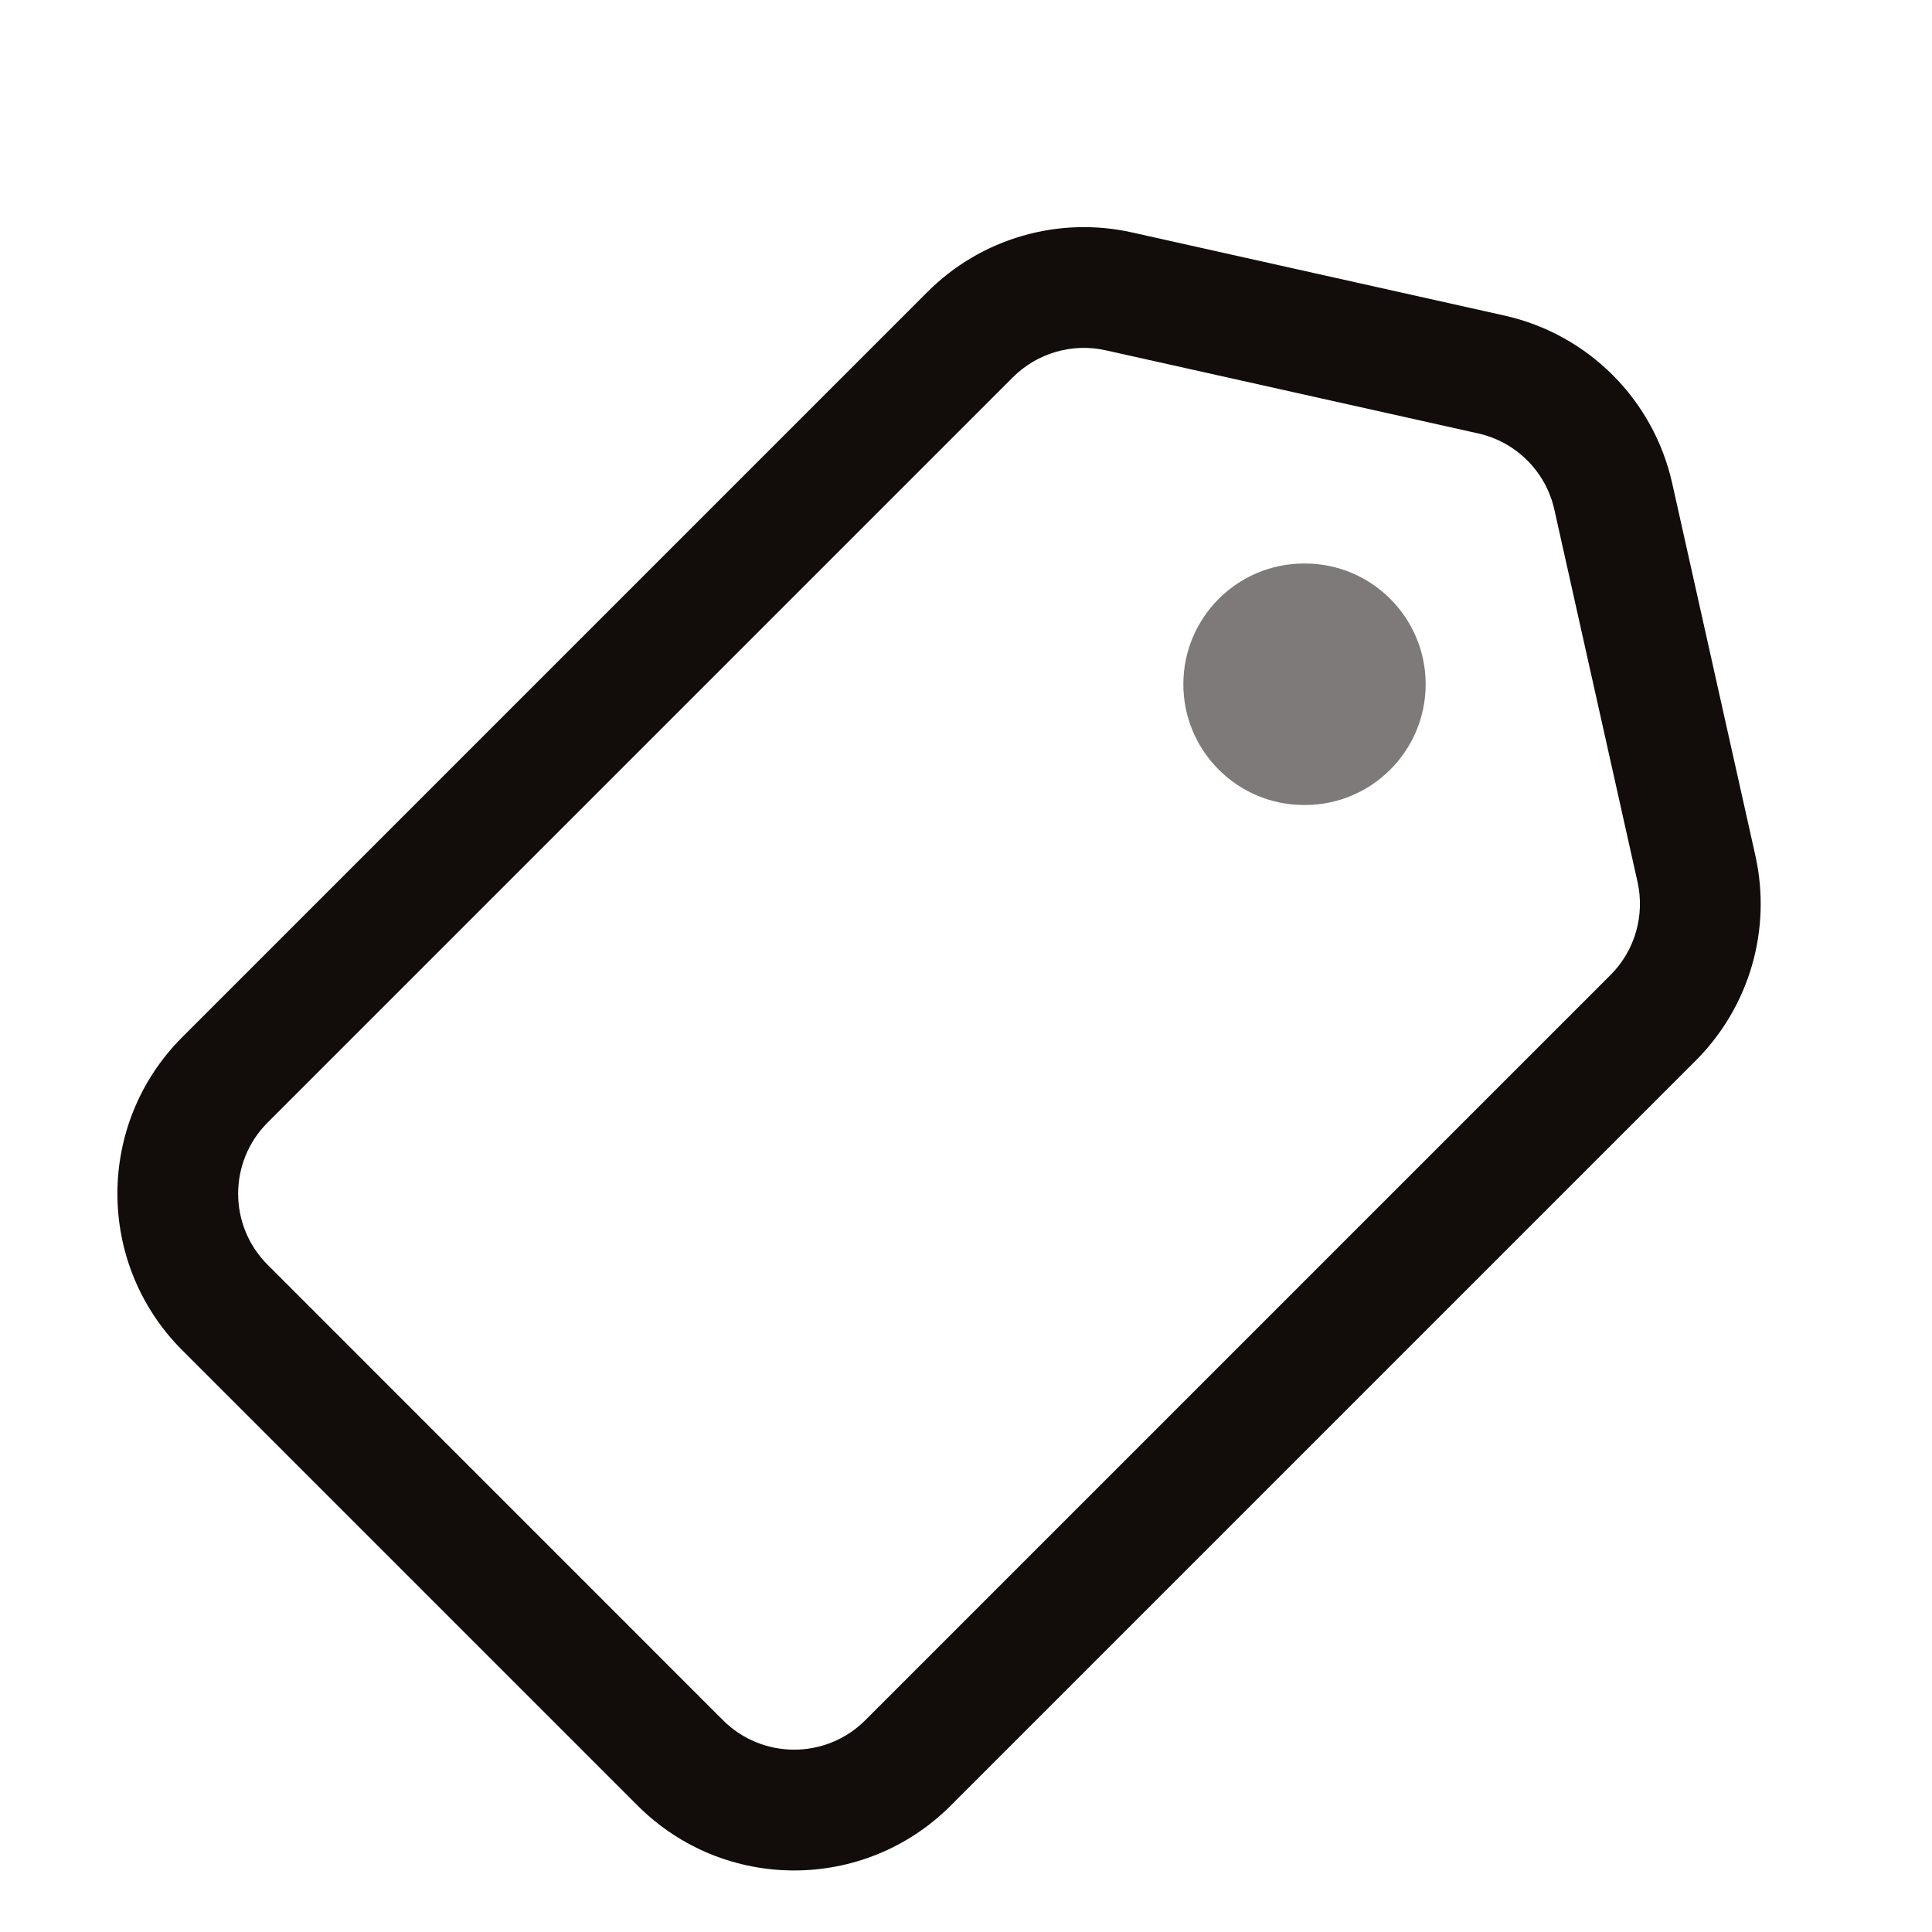 <svg width="24" height="24" viewBox="0 0 24 24" fill="none" xmlns="http://www.w3.org/2000/svg">
<g clip-path="url(#clip0_6732_490)">
<path fill-rule="evenodd" clip-rule="evenodd" d="M2.264 16.773C1.19 15.699 1.19 13.958 2.264 12.884L11.521 3.627C12.186 2.961 13.146 2.682 14.065 2.888L18.689 3.92C19.729 4.152 20.541 4.965 20.773 6.005L21.806 10.629C22.011 11.548 21.732 12.507 21.067 13.173L11.81 22.43C10.736 23.504 8.995 23.504 7.921 22.43L2.264 16.773ZM3.325 13.944C2.836 14.433 2.836 15.224 3.325 15.712L8.981 21.369C9.47 21.857 10.261 21.857 10.749 21.369L20.006 12.112C20.309 11.81 20.435 11.373 20.342 10.956L19.309 6.332C19.204 5.859 18.835 5.49 18.362 5.384L13.738 4.352C13.32 4.258 12.884 4.385 12.581 4.688L3.325 13.944Z" fill="#120C0B"/>
<path fill-rule="evenodd" clip-rule="evenodd" d="M14.7 8.5C14.7 7.672 15.371 7 16.2 7H16.21C17.038 7 17.71 7.672 17.71 8.5C17.71 9.328 17.038 10 16.21 10H16.2C15.371 10 14.7 9.328 14.7 8.5Z" fill="#7D7A79"/>
</g>
<defs>
<clipPath id="clip0_6732_490">
<rect width="24" height="24" fill="white"/>
</clipPath>
</defs>
</svg>
